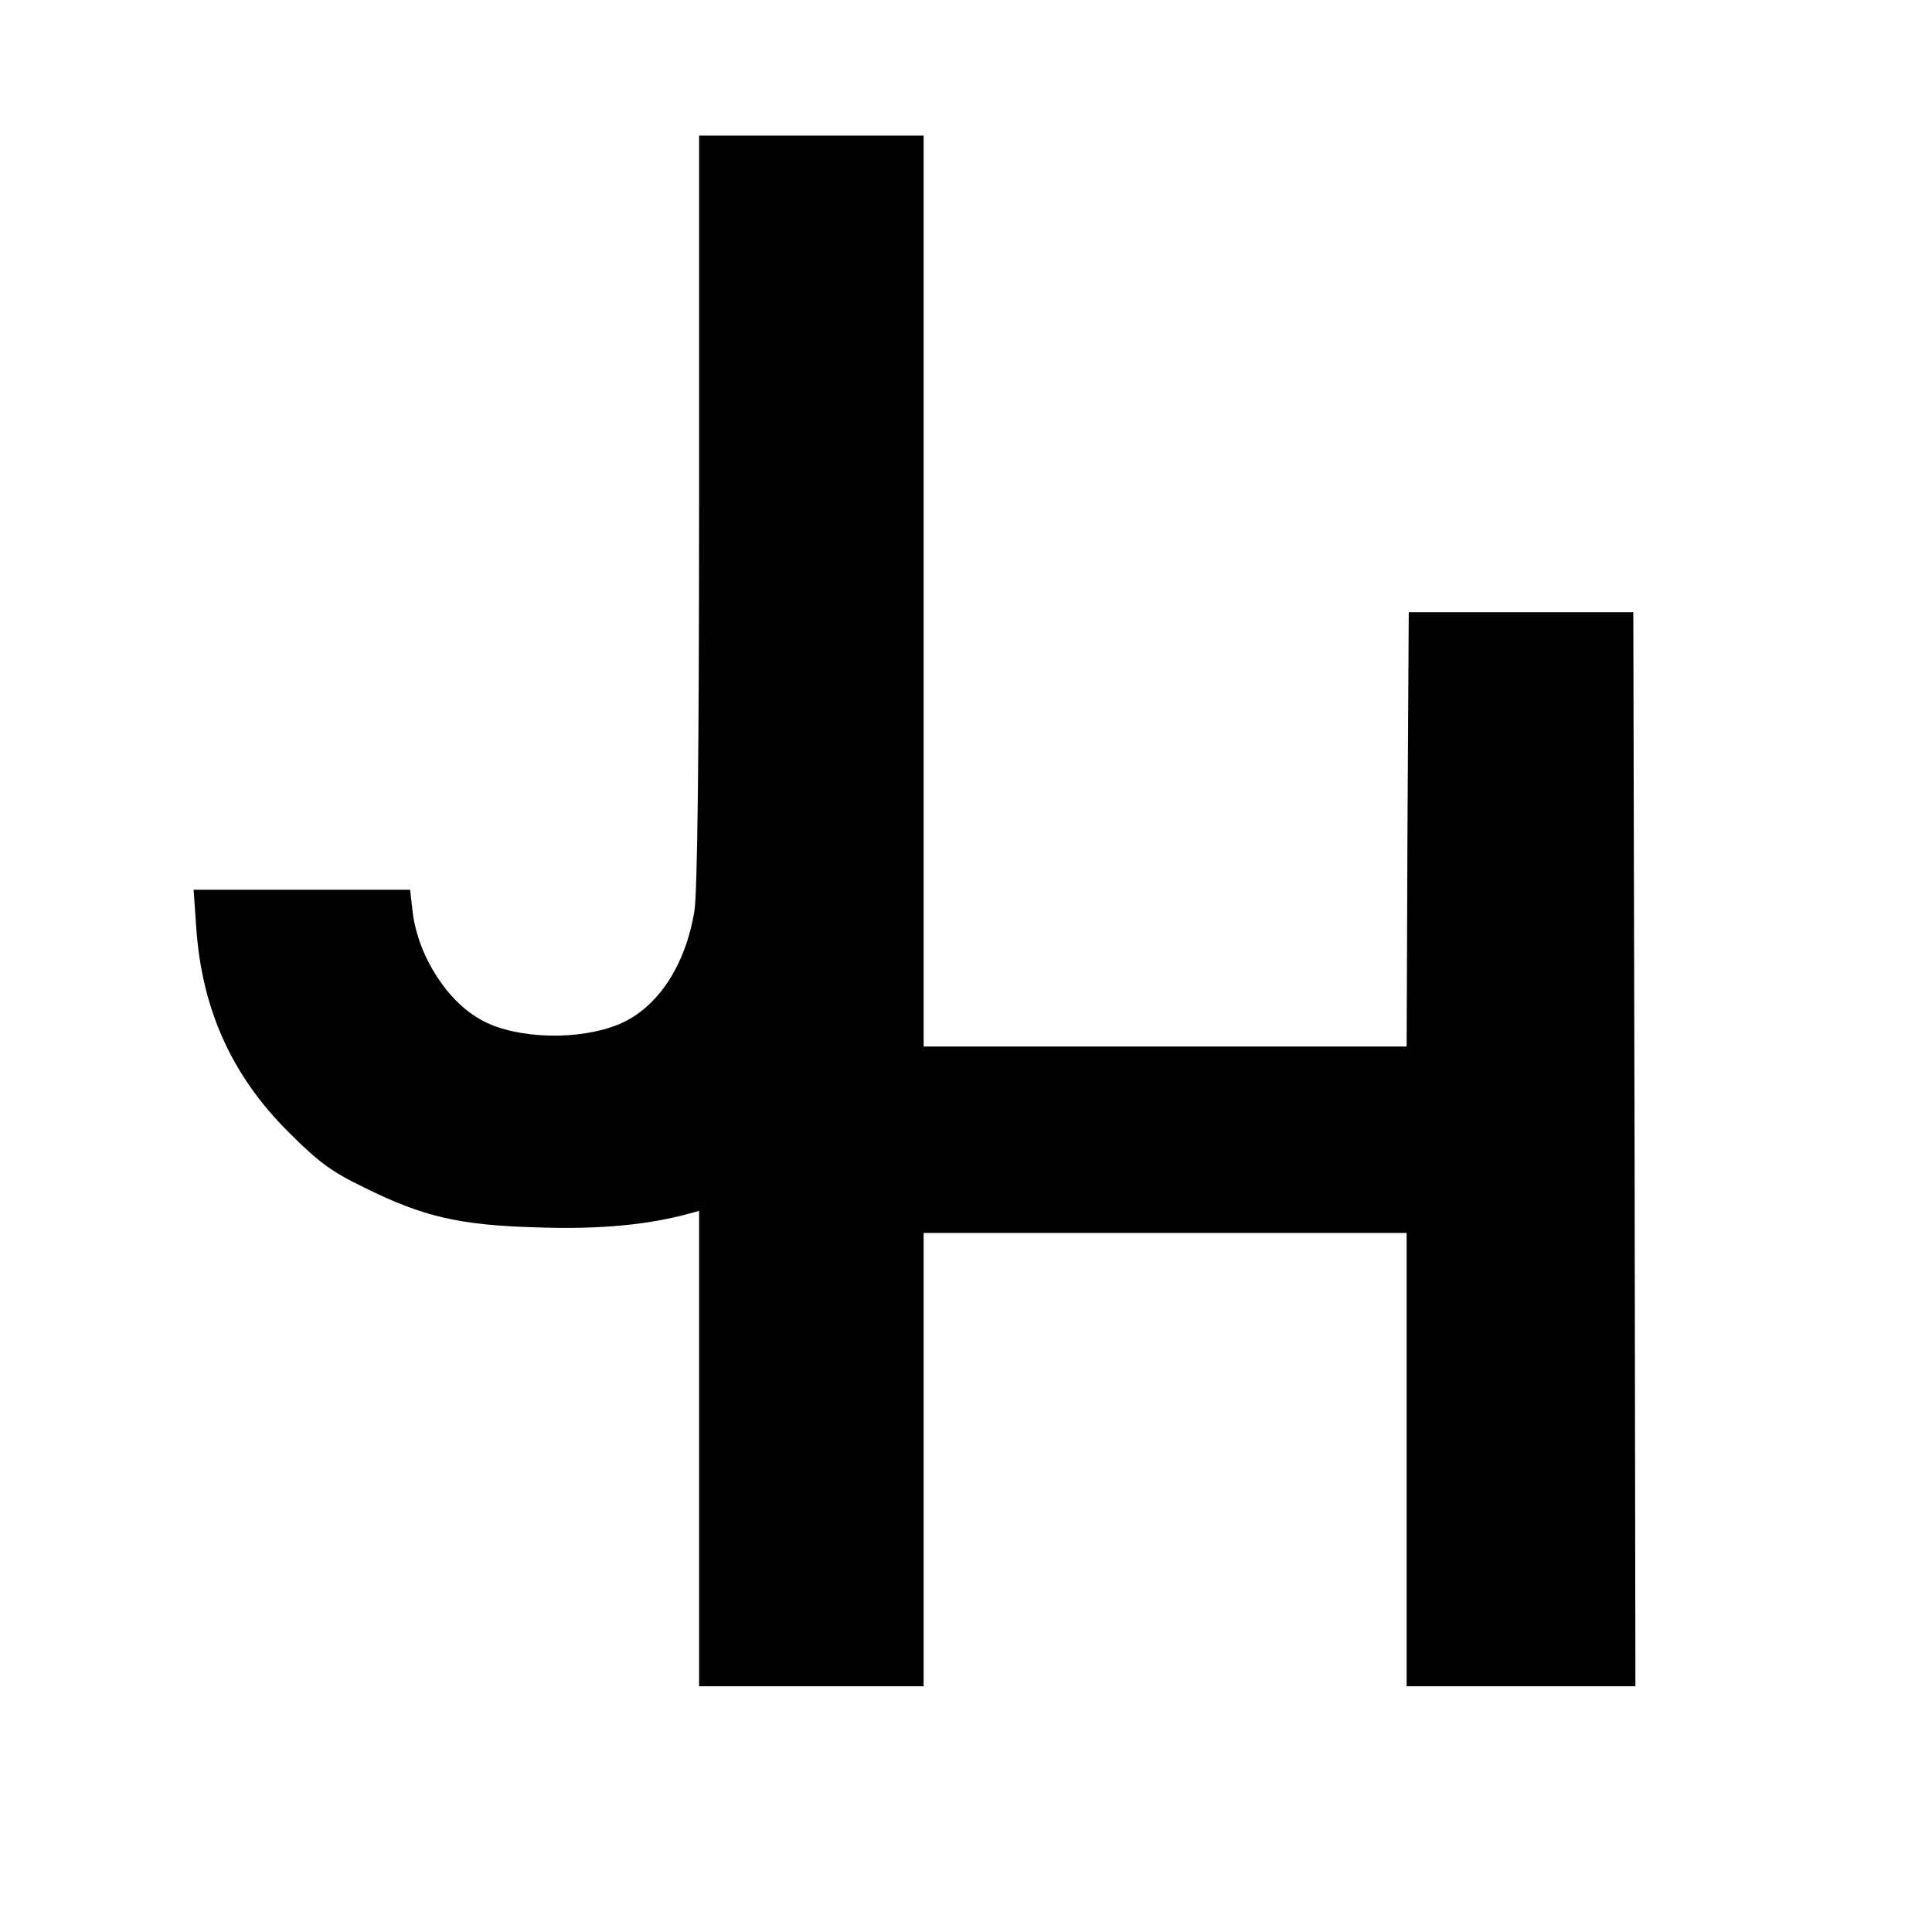 <?xml version="1.0" standalone="no"?>
<!DOCTYPE svg PUBLIC "-//W3C//DTD SVG 20010904//EN"
 "http://www.w3.org/TR/2001/REC-SVG-20010904/DTD/svg10.dtd">
<svg version="1.0" xmlns="http://www.w3.org/2000/svg"
 width="456pt" height="456pt" viewBox="0 0 456 456"
 preserveAspectRatio="xMidYMid meet">
<g transform="translate(0,456) scale(0.1,-0.1)"
fill="#000000" stroke="none">
<path d="M1650 3358 c0 -570 -4 -906 -11 -948 -21 -129 -87 -229 -177 -267
-93 -39 -239 -36 -321 7 -83 42 -154 152 -167 257 l-6 53 -256 0 -255 0 6 -87
c13 -194 83 -350 217 -484 71 -71 101 -94 180 -132 139 -69 225 -89 410 -94
145 -5 260 6 358 33 l22 6 0 -561 0 -561 265 0 265 0 0 535 0 535 570 0 570 0
0 -535 0 -535 270 0 270 0 -2 1268 -3 1267 -265 0 -265 0 -3 -512 -2 -513
-570 0 -570 0 0 1075 0 1075 -265 0 -265 0 0 -882z"/>
</g>
</svg>
